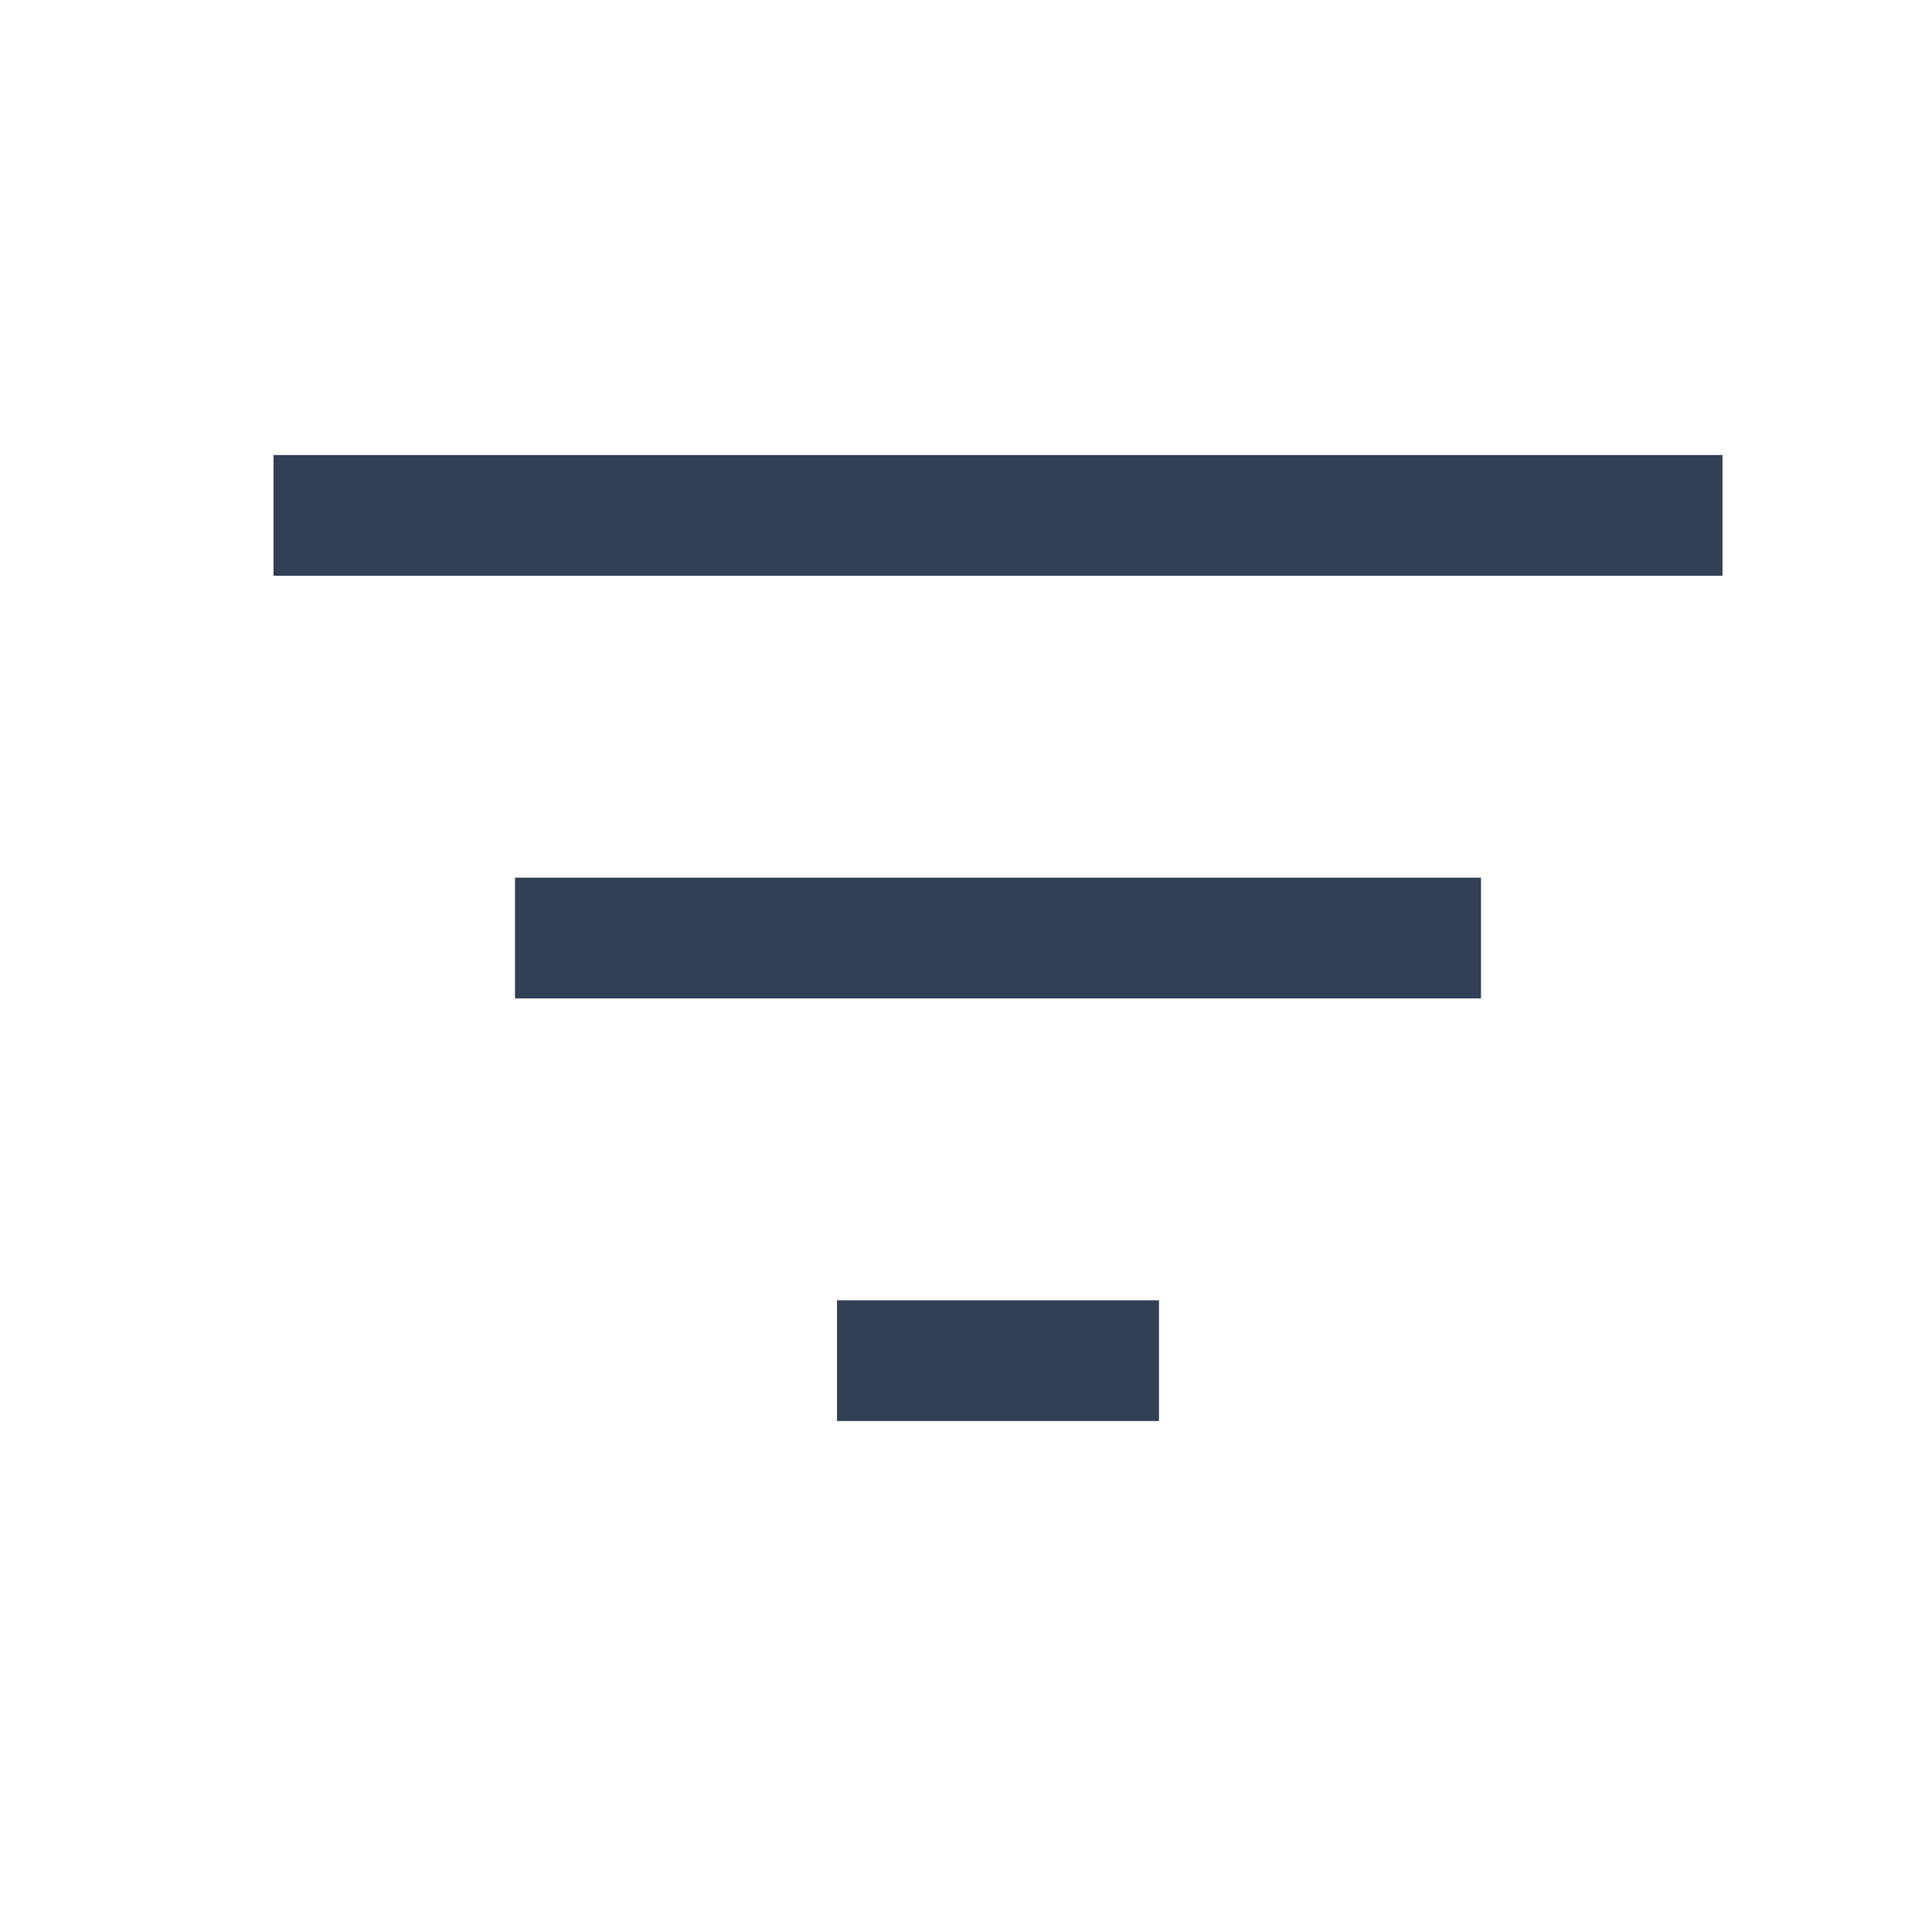 <?xml version="1.0" encoding="UTF-8"?><svg id="trim_area" xmlns="http://www.w3.org/2000/svg" viewBox="0 0 192 192"><defs><style>.cls-1{fill:none;}.cls-2{fill:#324056;}</style></defs><rect class="cls-1" x=".02" y="-.03" width="192" height="192"/><g><rect class="cls-2" x="27.18" y="45.22" width="144" height="12"/><rect class="cls-2" x="51.18" y="87.22" width="96" height="12"/><rect class="cls-2" x="83.18" y="129.22" width="32" height="12"/></g></svg>